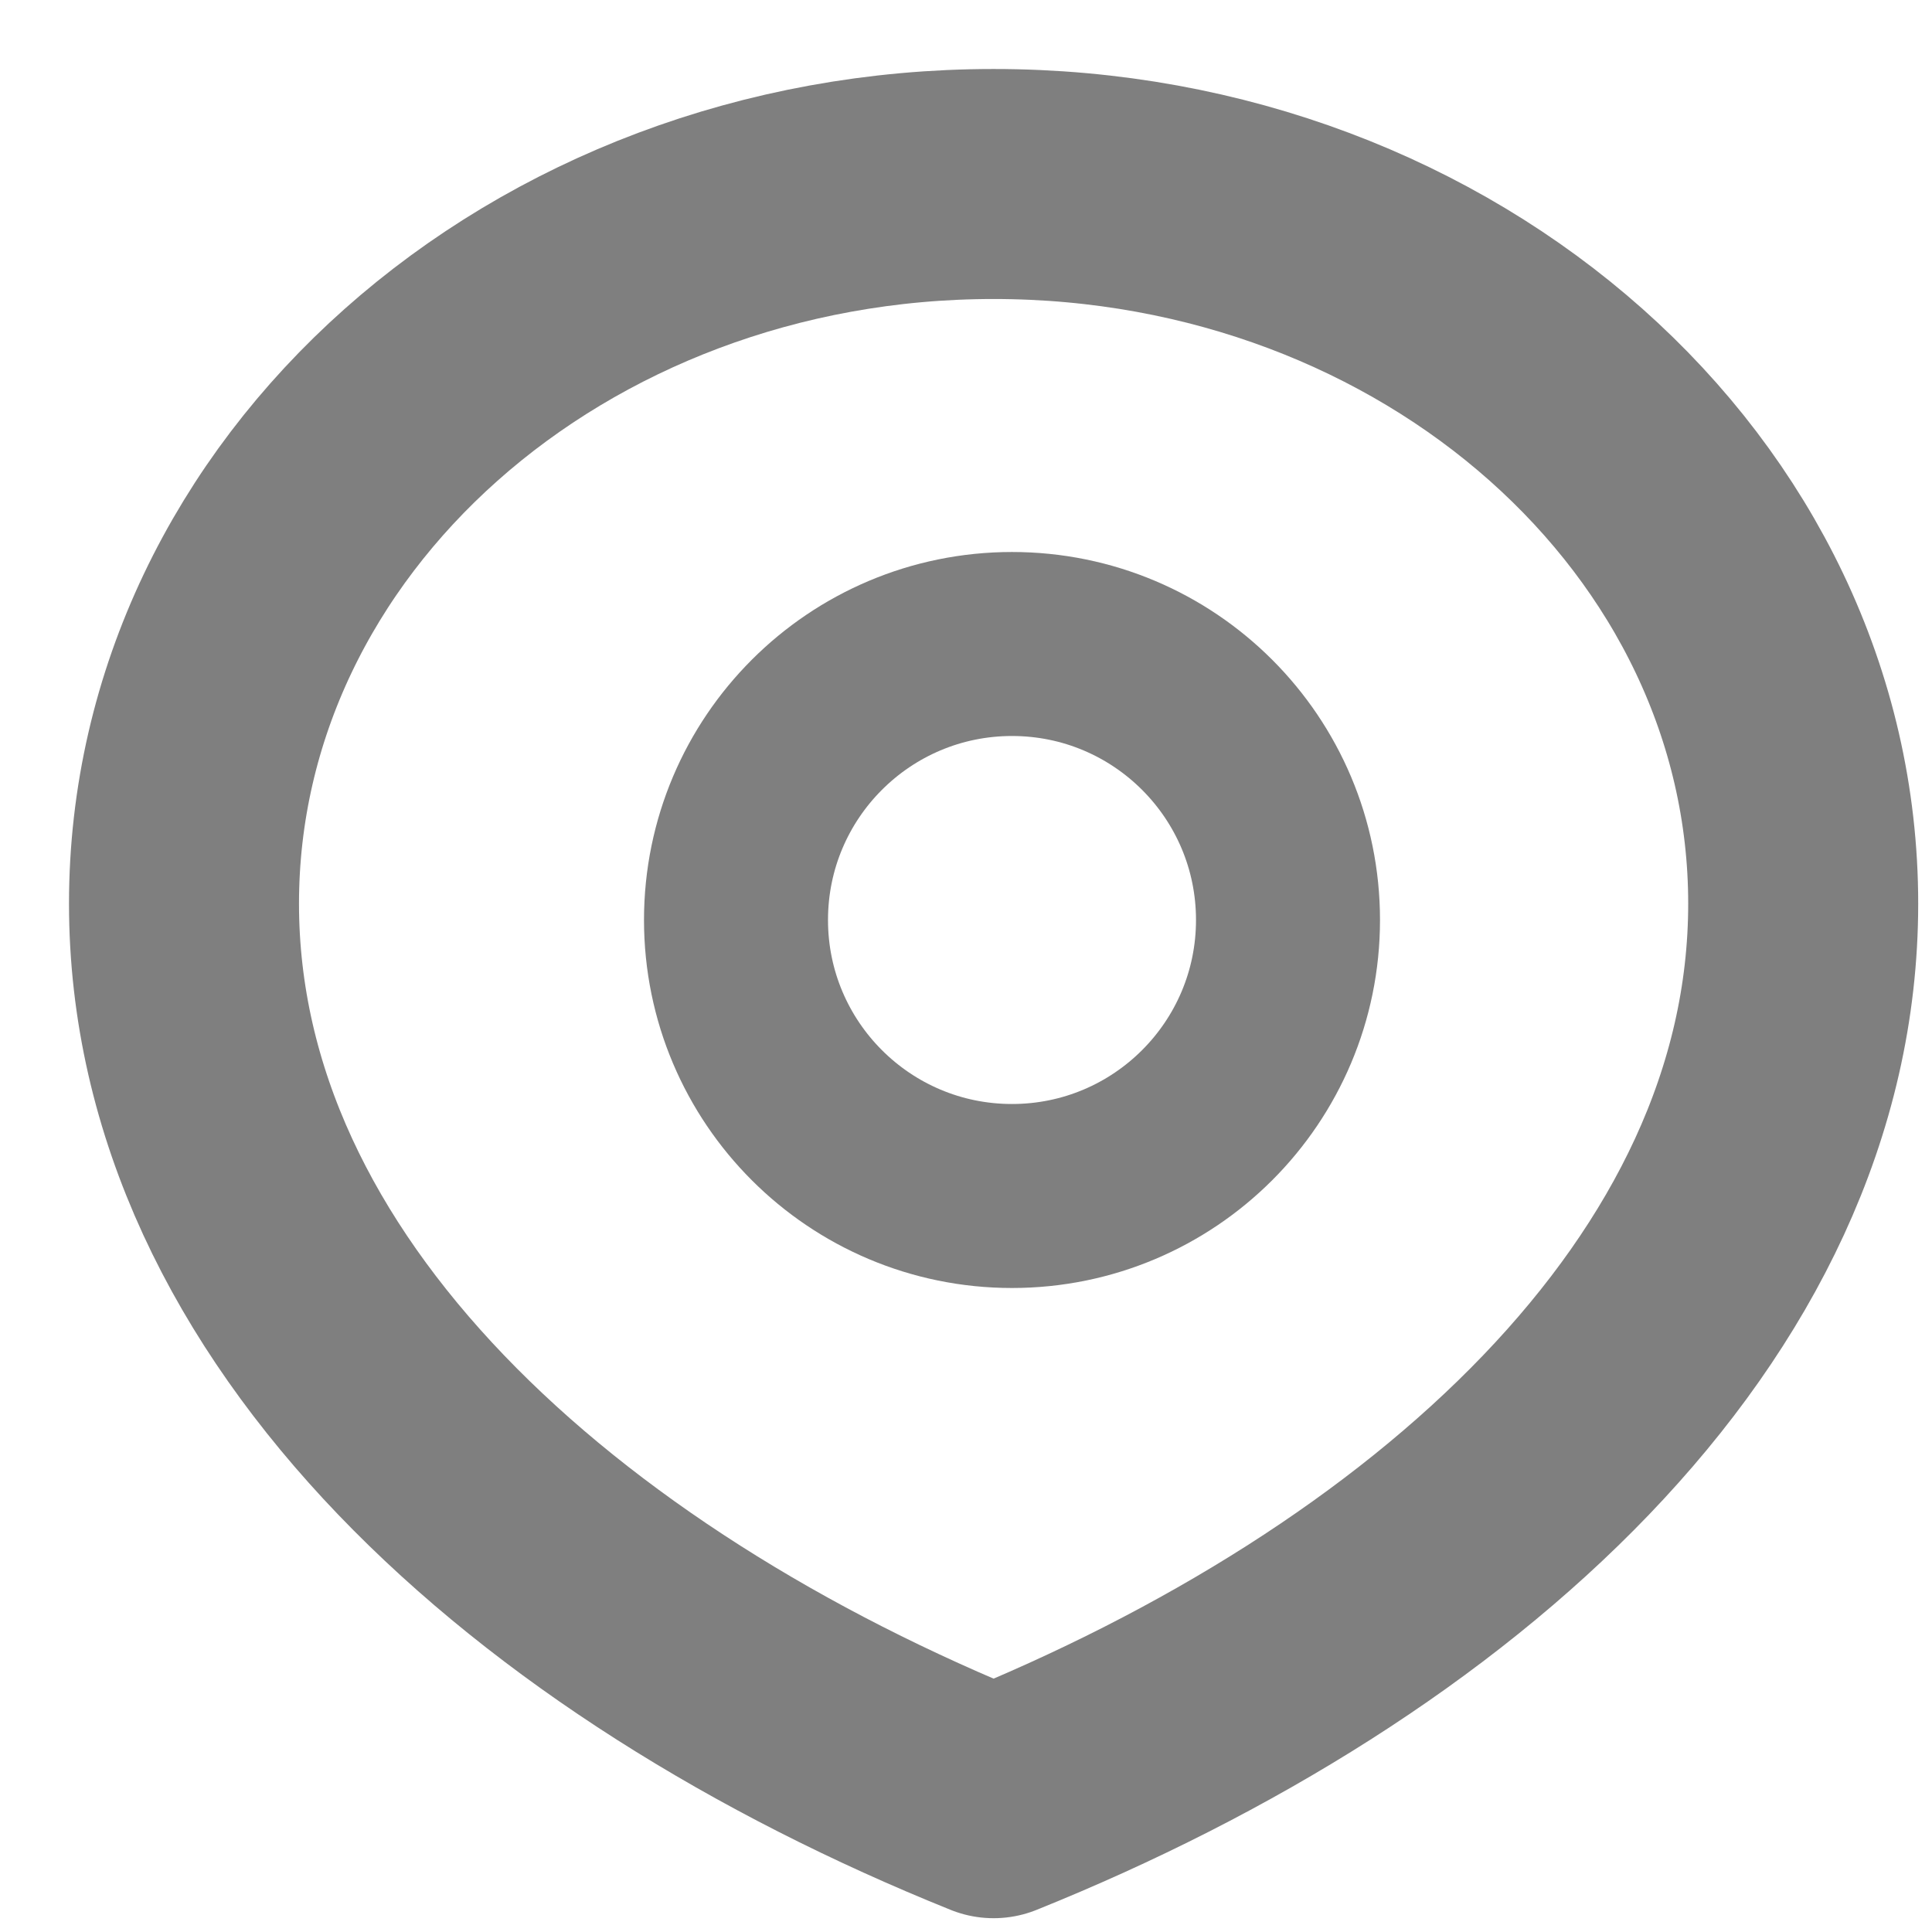<svg width="21" height="21" viewBox="0 0 21 21" fill="none" xmlns="http://www.w3.org/2000/svg">
<path d="M11 13C12.657 13 14 11.657 14 10C14 8.343 12.657 7 11 7C9.343 7 8 8.343 8 10C8 11.657 9.343 13 11 13Z" stroke="black" stroke-opacity="0.5" stroke-width="2" stroke-linecap="round" stroke-linejoin="round"/>
<path d="M10.8 19.6C15.66 17.644 19.6 14.142 19.6 9.822C19.6 5.502 15.66 2 10.8 2C5.94 2 2 5.502 2 9.822C2 14.142 5.94 17.644 10.8 19.6Z" stroke="black" stroke-opacity="0.5" stroke-width="2.5" stroke-linecap="round" stroke-linejoin="round"/>
</svg>
